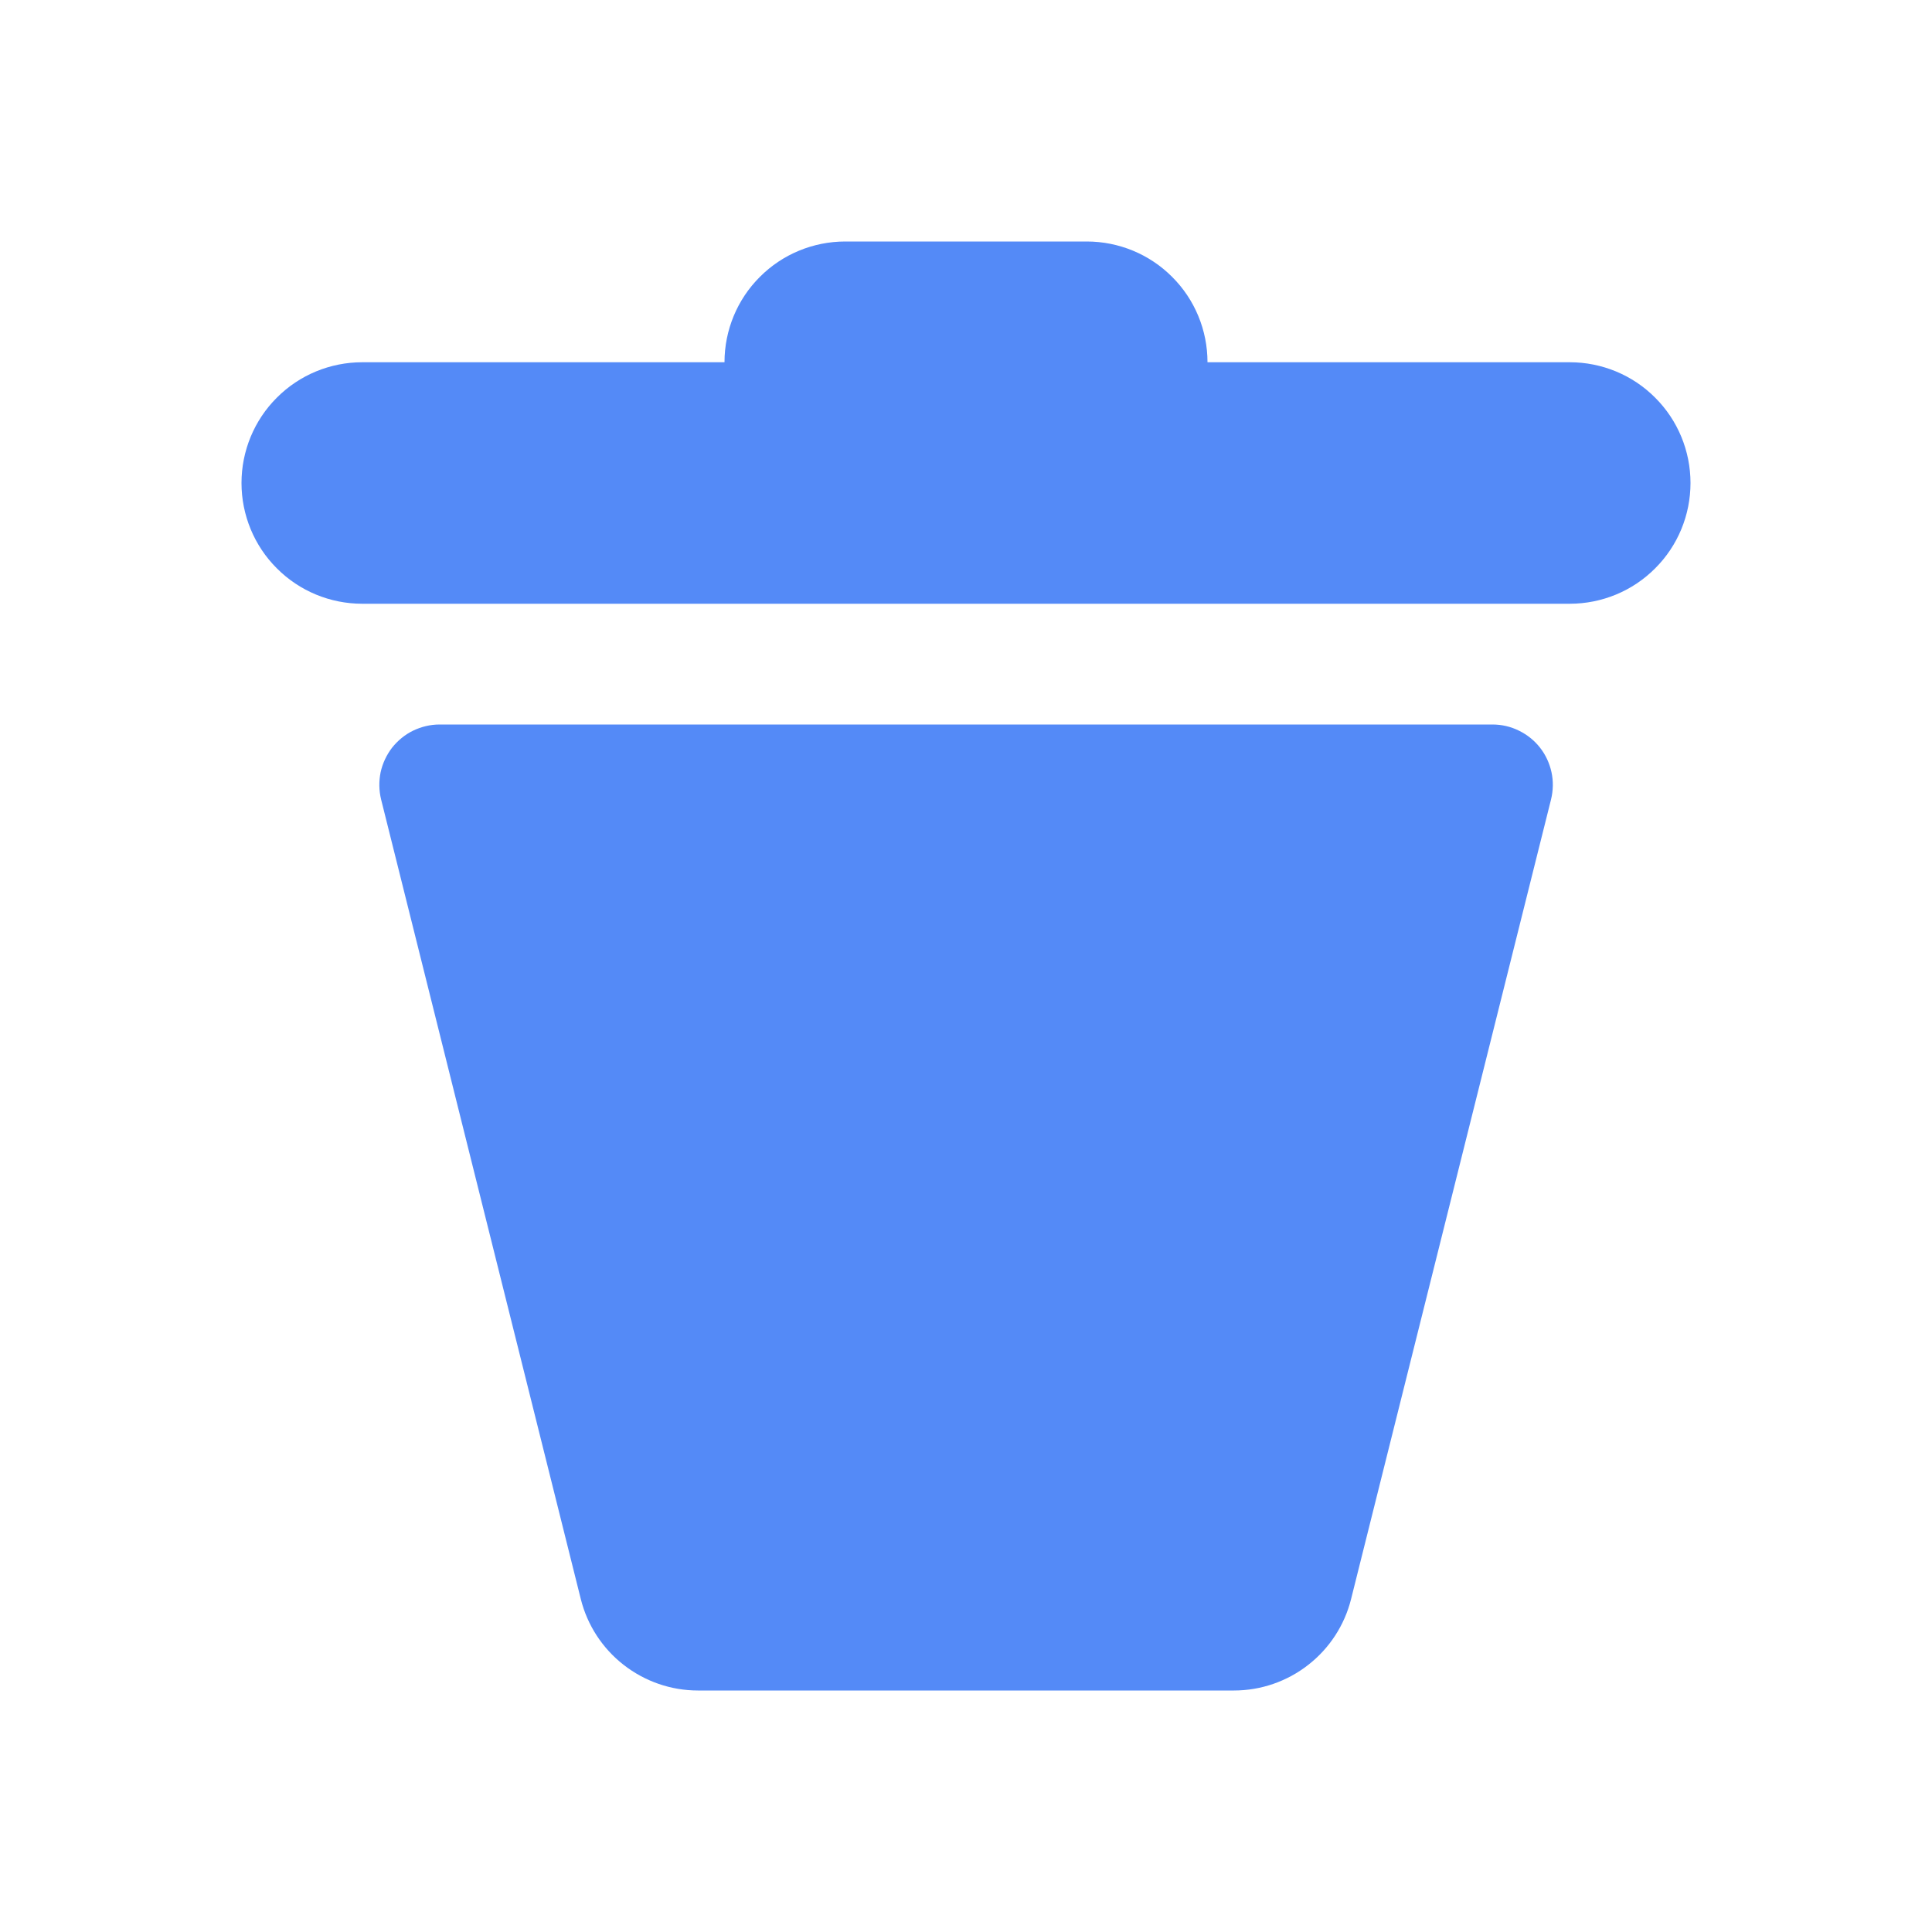 <svg width="16" height="16" viewBox="0 0 16 16" fill="none" xmlns="http://www.w3.org/2000/svg">
<path fill-rule="evenodd" clip-rule="evenodd" d="M3 3H13C13.265 3 13.52 3.105 13.707 3.293C13.895 3.48 14 3.735 14 4C14 4.265 13.895 4.52 13.707 4.707C13.52 4.895 13.265 5 13 5H3C2.735 5 2.48 4.895 2.293 4.707C2.105 4.52 2 4.265 2 4C2 3.735 2.105 3.48 2.293 3.293C2.48 3.105 2.735 3 3 3ZM5.78 14C5.557 14 5.341 13.925 5.165 13.788C4.989 13.651 4.864 13.459 4.81 13.243L3.156 6.62C3.138 6.546 3.137 6.47 3.152 6.396C3.168 6.322 3.201 6.252 3.247 6.192C3.294 6.133 3.353 6.084 3.421 6.051C3.49 6.018 3.564 6 3.64 6H12.36C12.436 6 12.511 6.017 12.579 6.051C12.647 6.084 12.707 6.132 12.754 6.192C12.801 6.252 12.833 6.322 12.849 6.396C12.865 6.47 12.863 6.547 12.845 6.621L11.189 13.243C11.135 13.459 11.01 13.651 10.834 13.788C10.659 13.925 10.442 14 10.219 14H5.781H5.78ZM7 2H9C9.265 2 9.52 2.105 9.707 2.293C9.895 2.48 10 2.735 10 3H6C6 2.735 6.105 2.48 6.293 2.293C6.48 2.105 6.735 2 7 2Z" fill="#548AF7"/>
</svg>
